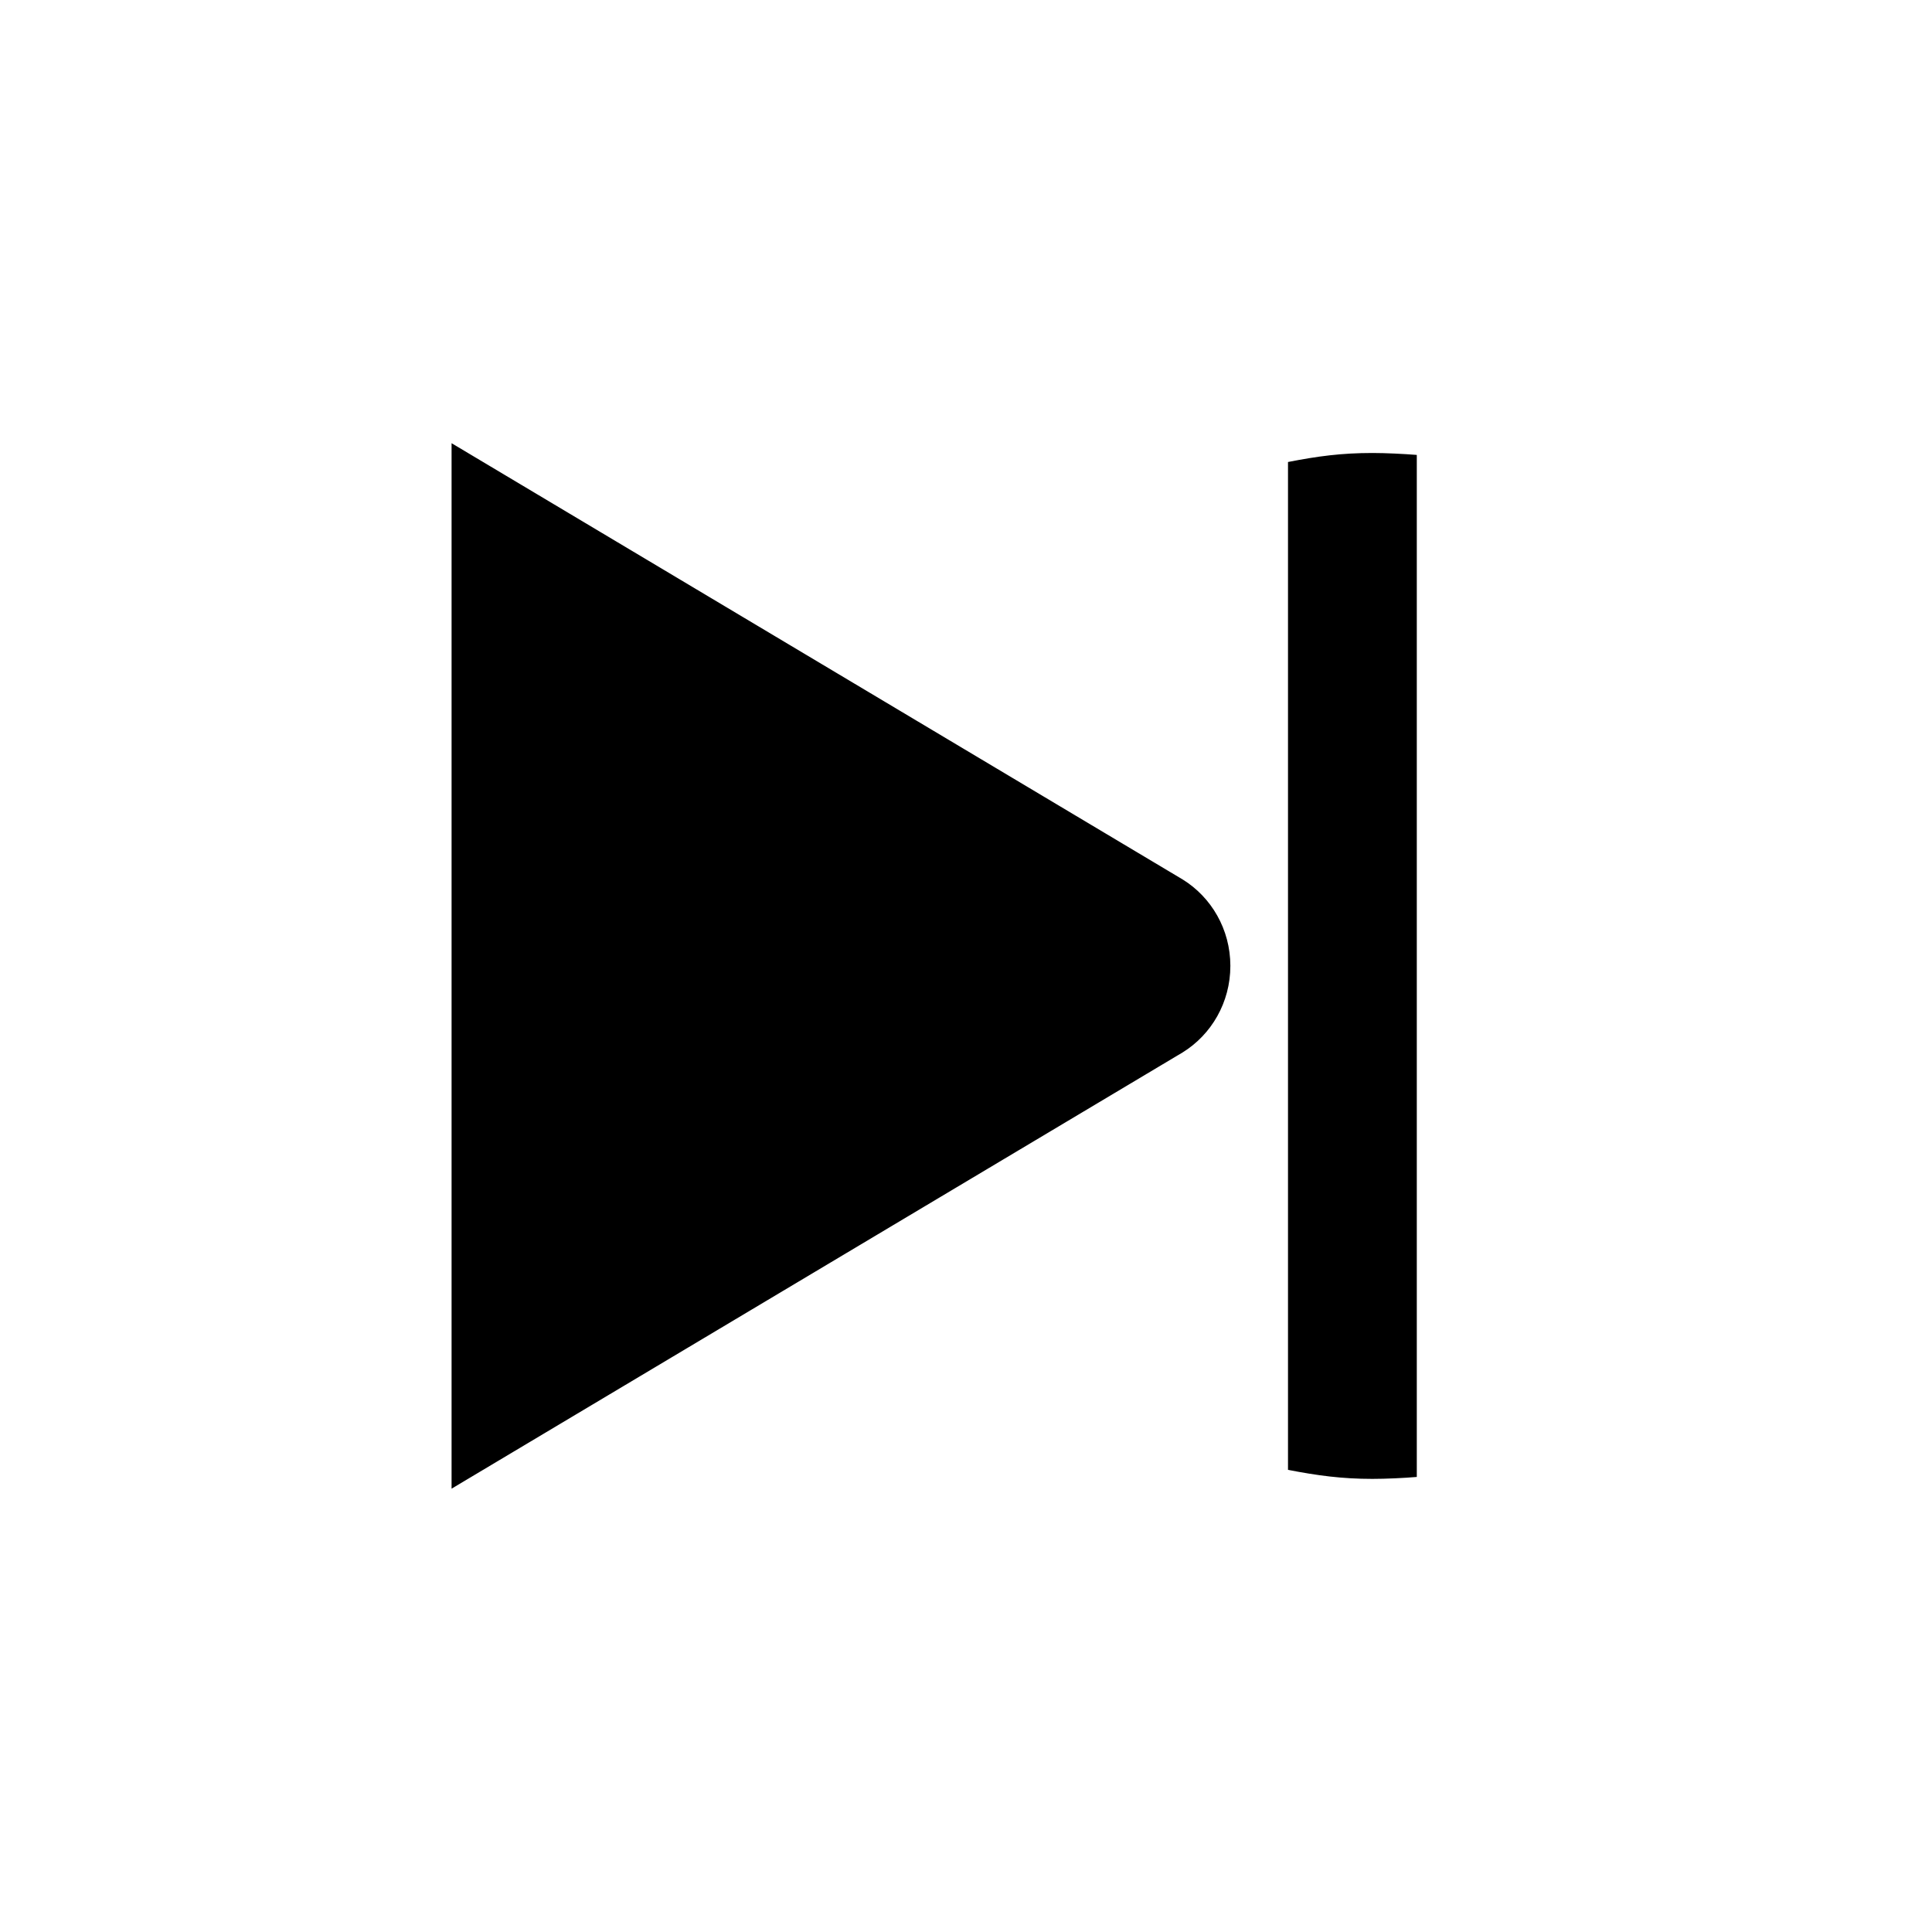 <?xml version="1.0" encoding="UTF-8" standalone="no"?>
<!-- Created with Inkscape (http://www.inkscape.org/) -->

<svg
   xmlns:dc="http://purl.org/dc/elements/1.1/"
   xmlns:cc="http://creativecommons.org/ns#"
   xmlns:rdf="http://www.w3.org/1999/02/22-rdf-syntax-ns#"
   xmlns:svg="http://www.w3.org/2000/svg"
   xmlns="http://www.w3.org/2000/svg"
   xmlns:inkscape="http://www.inkscape.org/namespaces/inkscape"
   version="1.1"
   width="30"
   height="30"
   viewBox="0 0 30 30"
   id="svg2">
  <defs
     id="defs8" />
  <path
     d="m 21.312,22.964 c -0.48,0 -0.854,-0.052 -1.312,-0.14 V 7.174 c 0.46,-0.09 0.83,-0.14 1.312,-0.14 0.206,0 0.486,0.014 0.688,0.03 v 15.87 c -0.2,0.017 -0.48,0.03 -0.688,0.03 z M 18.367,16.34 7.012,23.116 V 6.882 l 11.355,6.776 c 0.44,0.273 0.738,0.77 0.738,1.34 0,0.57 -0.297,1.068 -0.738,1.342 z"
     inkscape:connector-curvature="0"
     id="path4" />
</svg>
